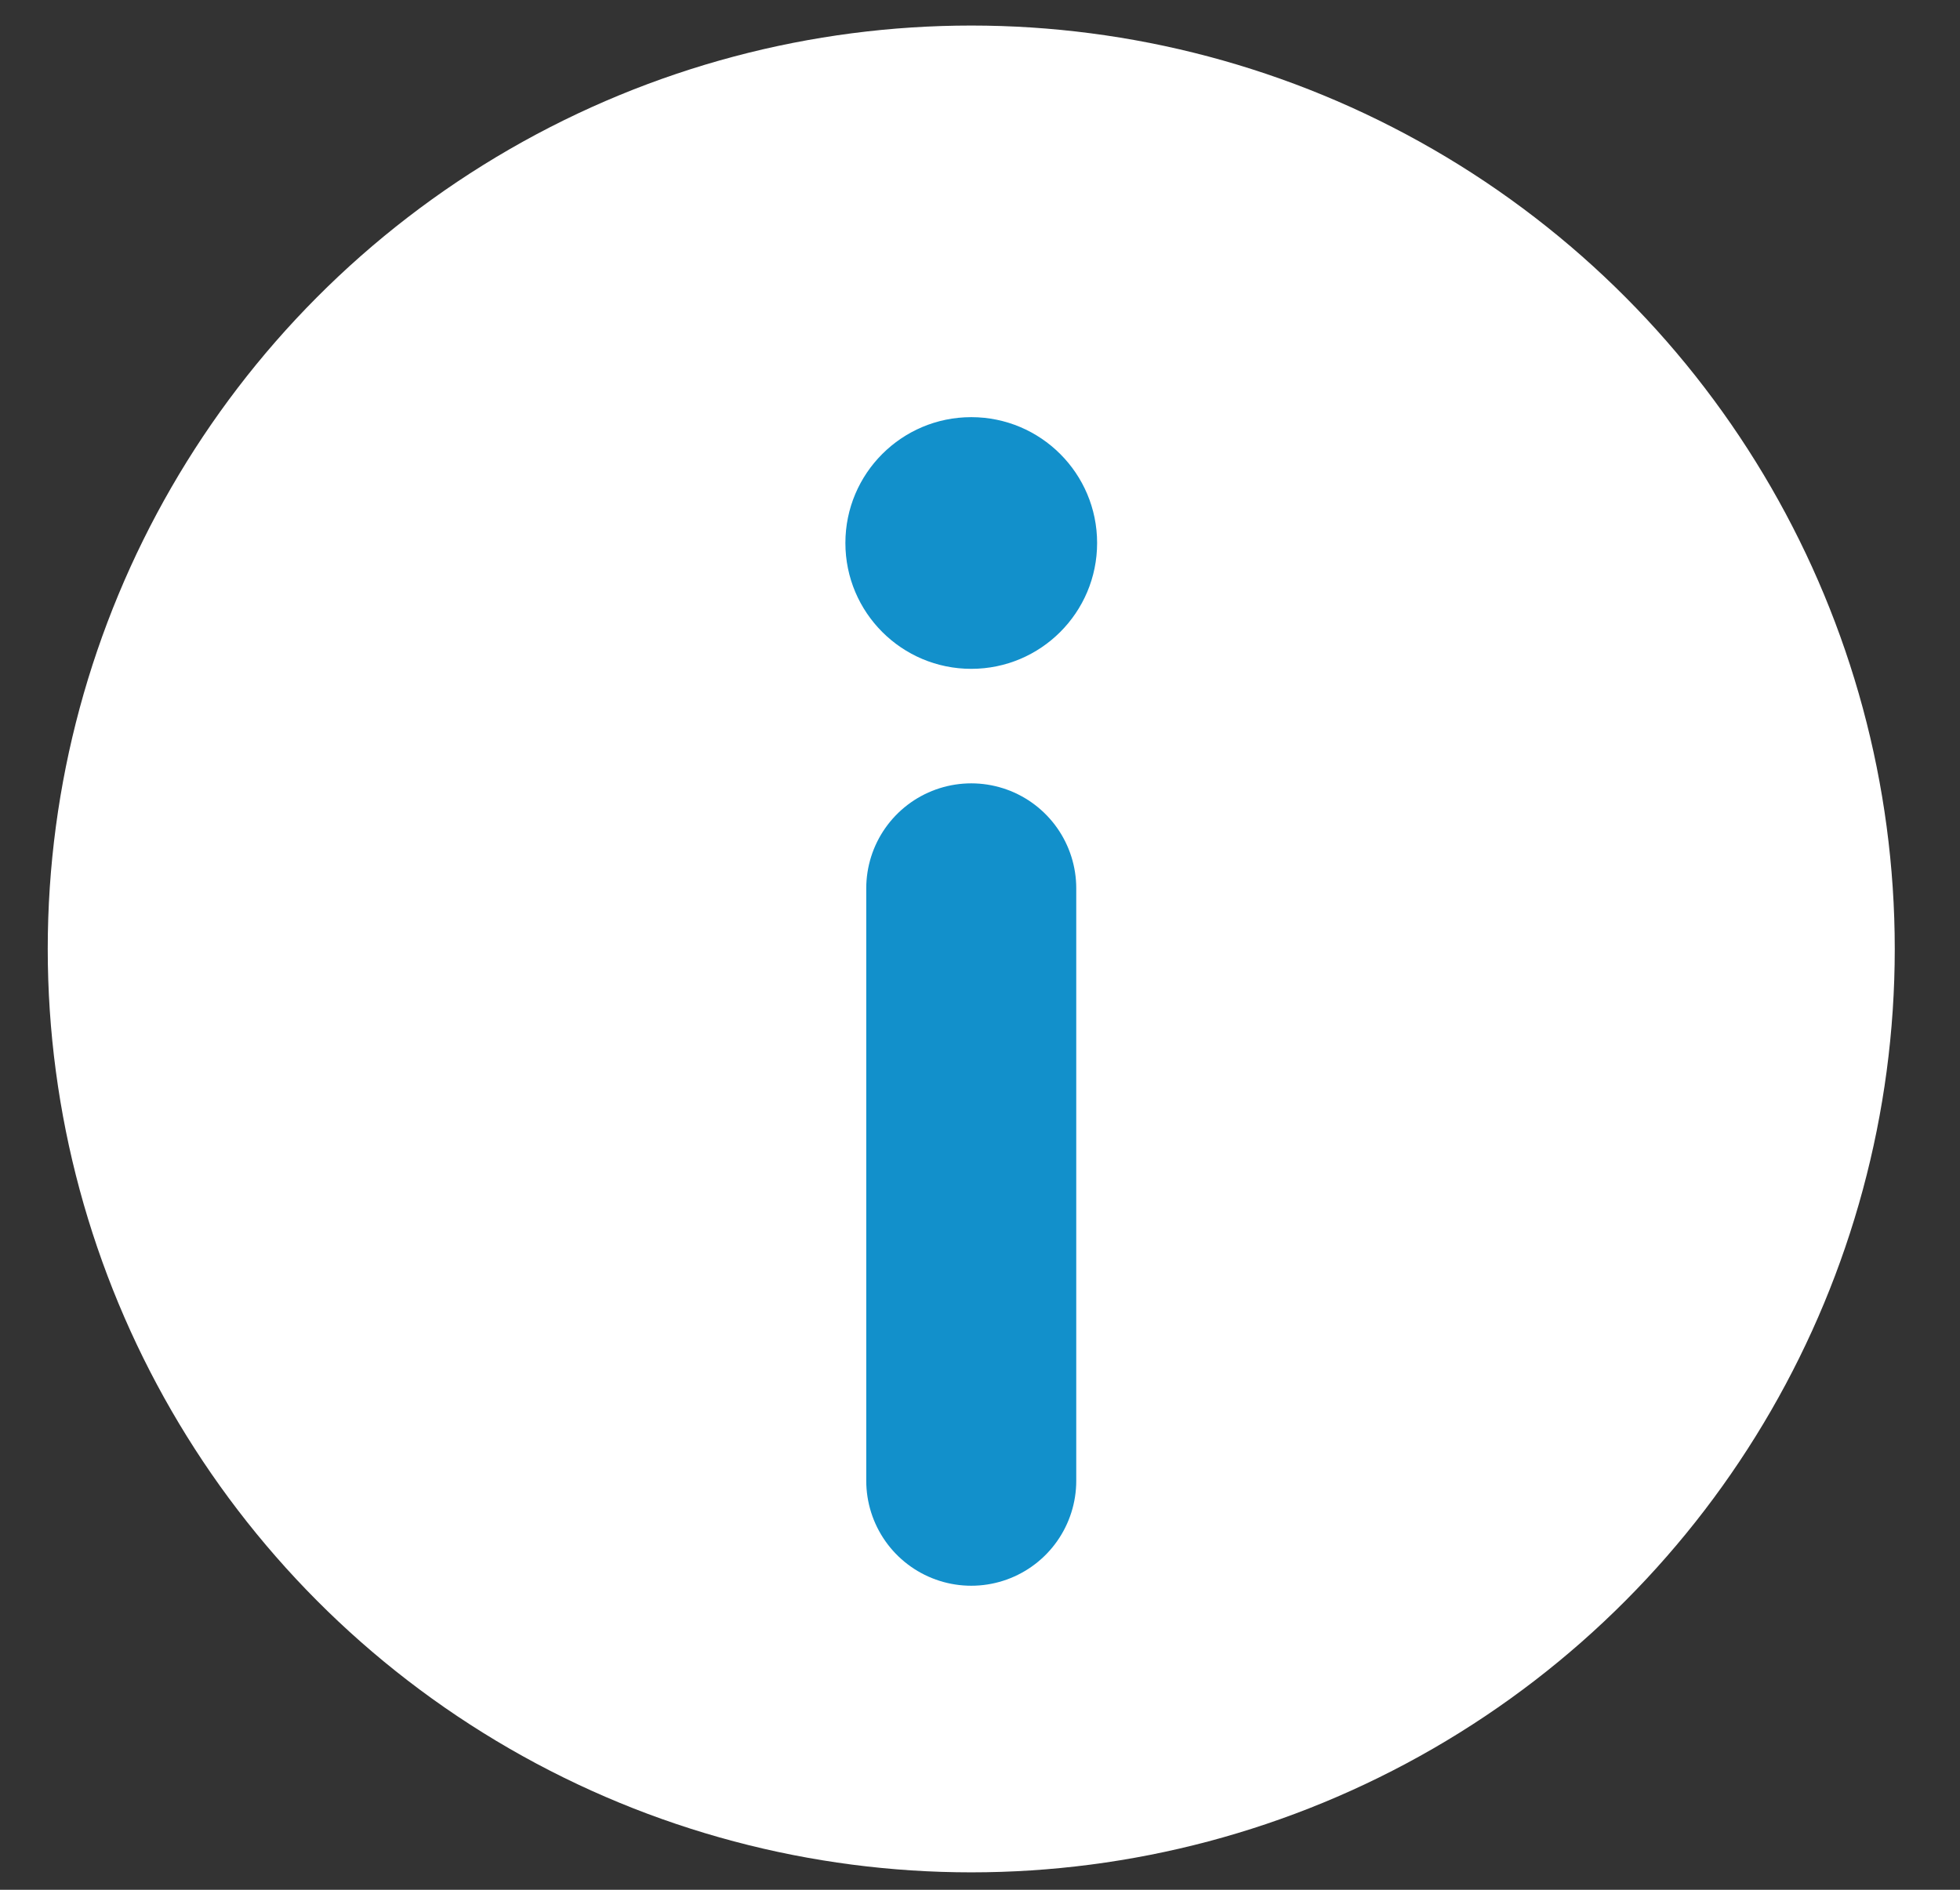 <svg width="28" height="27" viewBox="0 0 28 27" fill="none" xmlns="http://www.w3.org/2000/svg">
<rect x="0" y="0" width="28" height="27" fill="#333333" stroke="none"/>
<circle cx="13.875" cy="13.558" r="13.193" fill="white"/>
<circle cx="13.875" cy="7.758" r="1.798" fill="#1290CB"/>
<path d="M13.875 12.692L13.875 21.156" stroke="#1290CB" stroke-width="3" stroke-linecap="round"/>
</svg>
